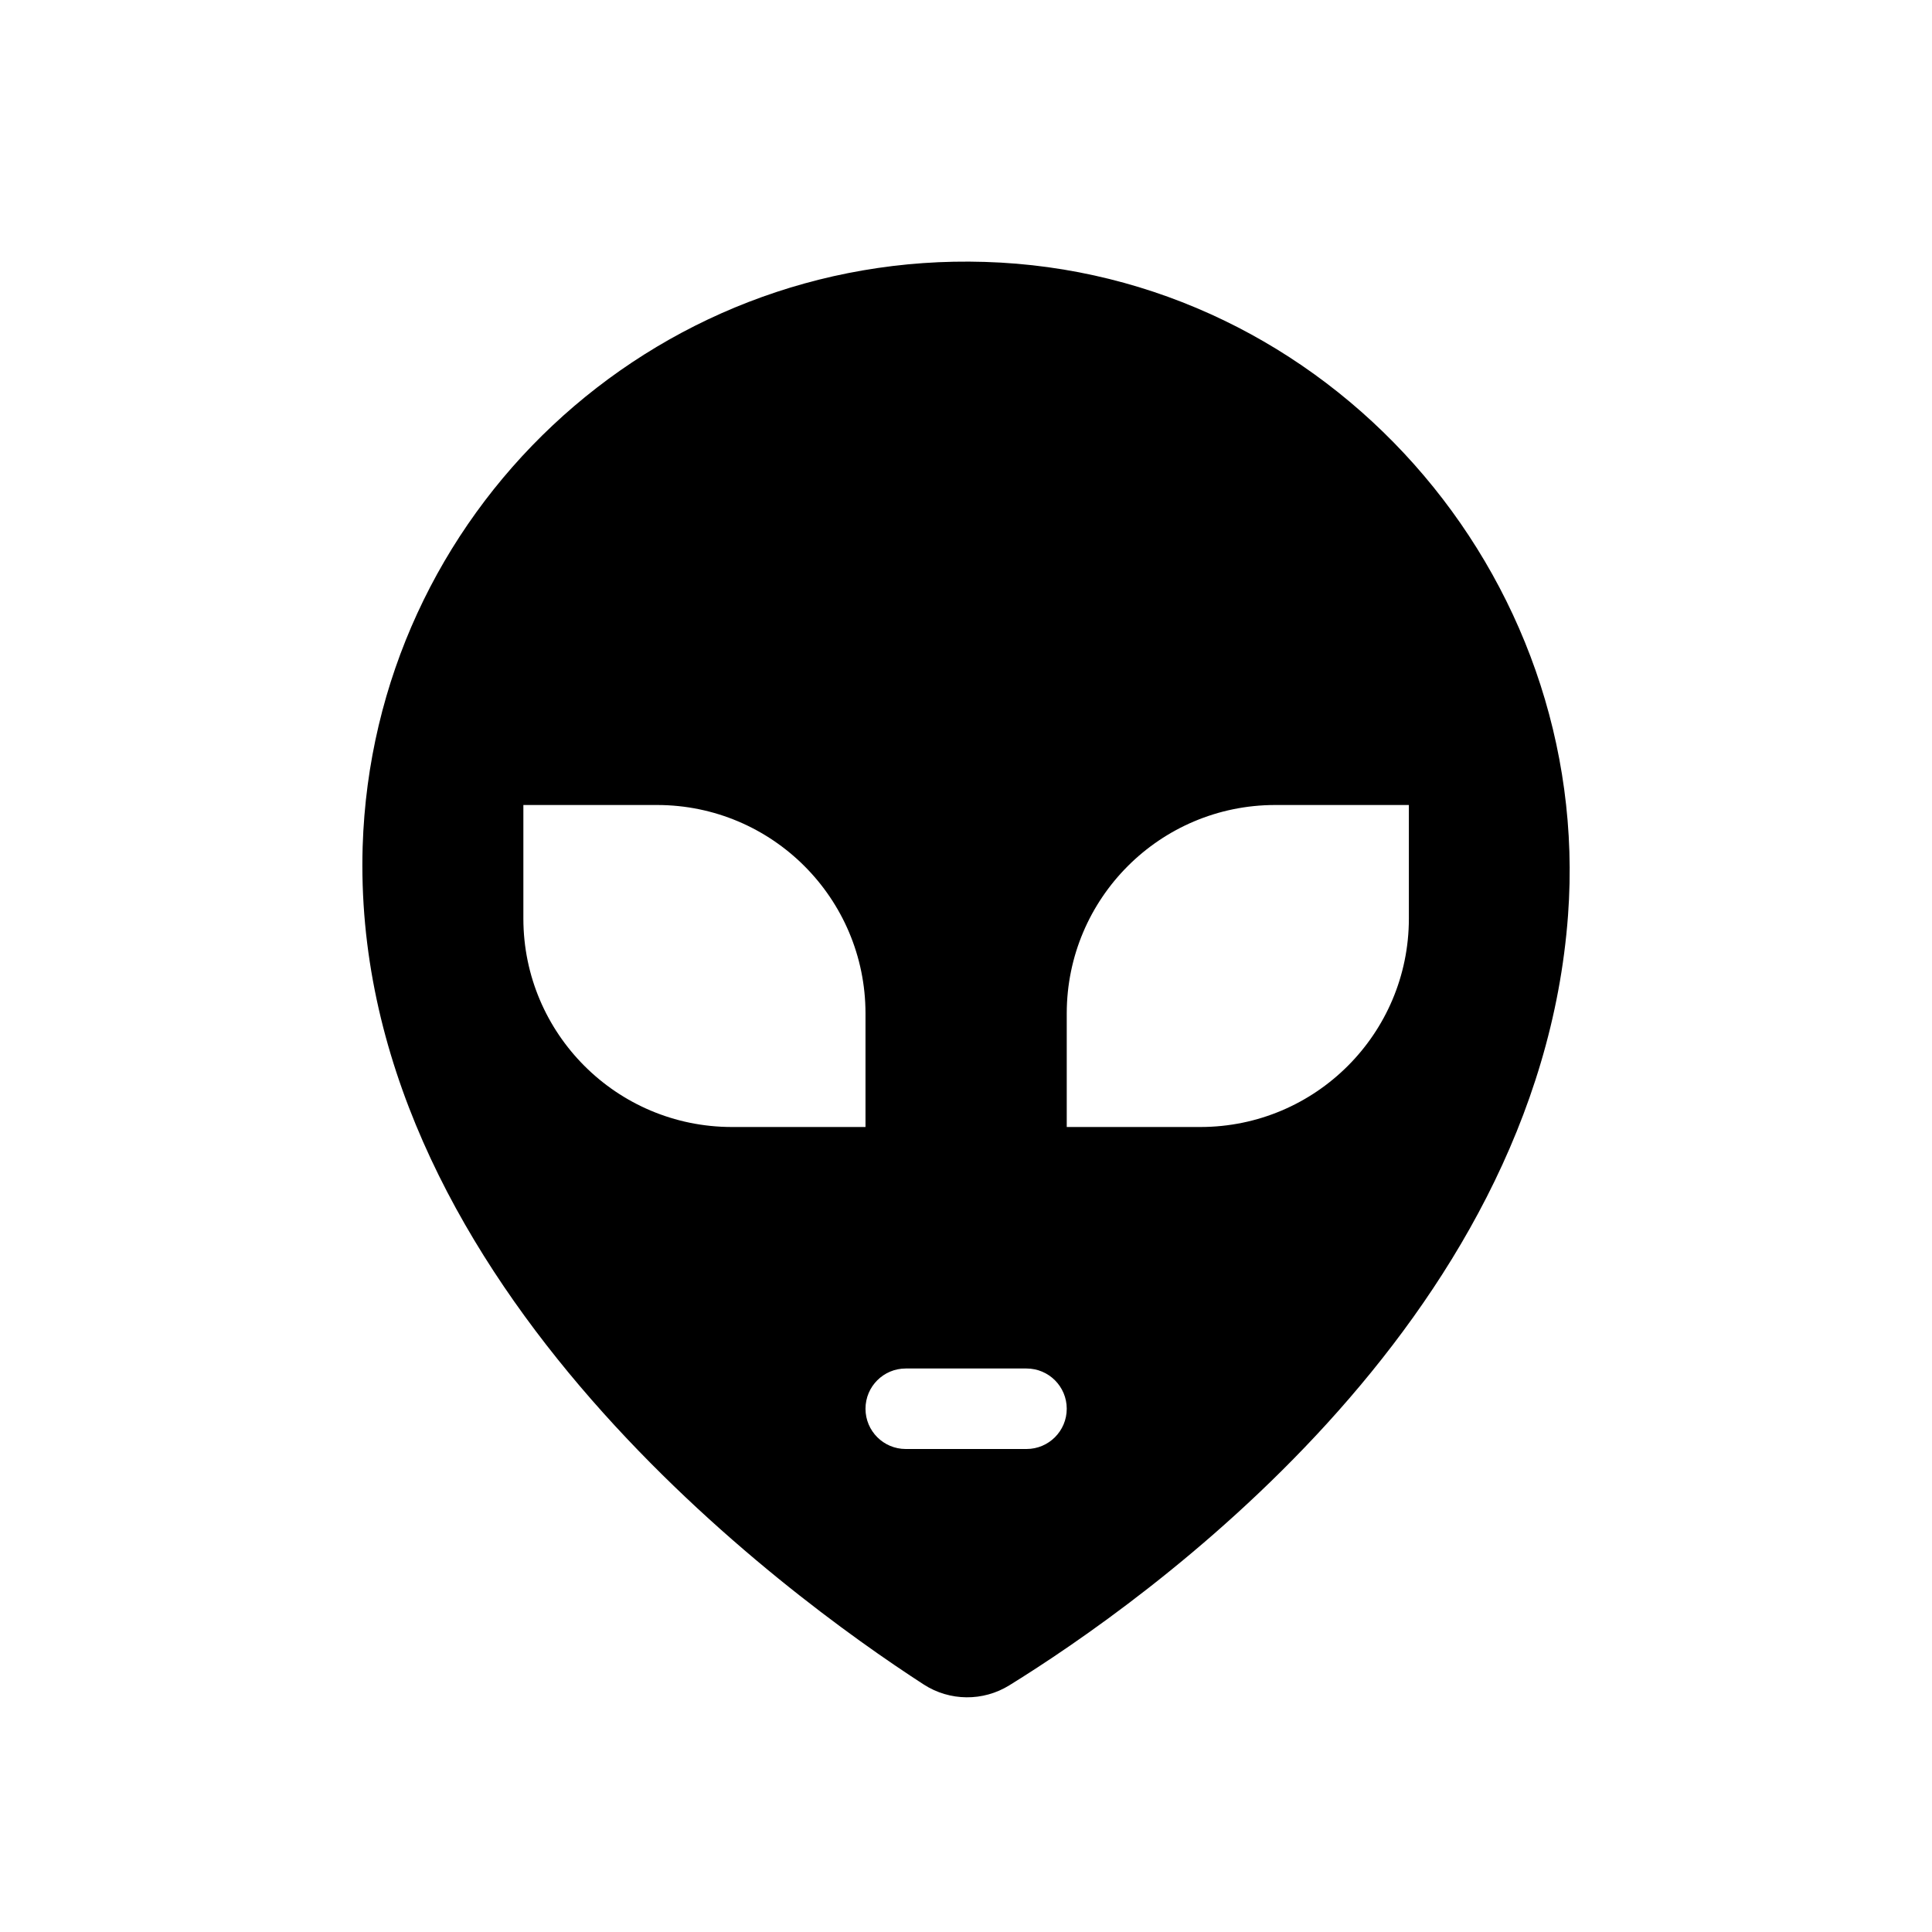 <svg width="96" height="96" xmlns="http://www.w3.org/2000/svg" xmlns:xlink="http://www.w3.org/1999/xlink" xml:space="preserve" overflow="hidden"><g transform="translate(-316 -576)"><path d="M364.936 589.014C348.375 588.5 334.534 601.509 334.02 618.07 334.011 618.38 334.006 618.69 334.006 619 334.006 639.948 355.07 655.28 361.897 659.7 363.19 660.537 364.851 660.552 366.159 659.739 372.768 655.652 392.415 641.858 393.915 621.475 395.163 604.51 381.939 589.528 364.936 589.014ZM342.006 621.651 342.006 616 348.657 616C354.37 616.007 358.999 620.636 359.006 626.349L359.006 632 352.355 632C346.642 631.993 342.013 627.364 342.006 621.651ZM367.006 648 361.006 648C359.901 648 359.006 647.105 359.006 646 359.006 644.895 359.901 644 361.006 644L367.006 644C368.111 644 369.006 644.895 369.006 646 369.006 647.105 368.111 648 367.006 648ZM386.006 621.651C385.999 627.364 381.37 631.993 375.657 632L369.006 632 369.006 626.349C369.013 620.636 373.642 616.007 379.355 616L386.006 616Z"/></g></svg>